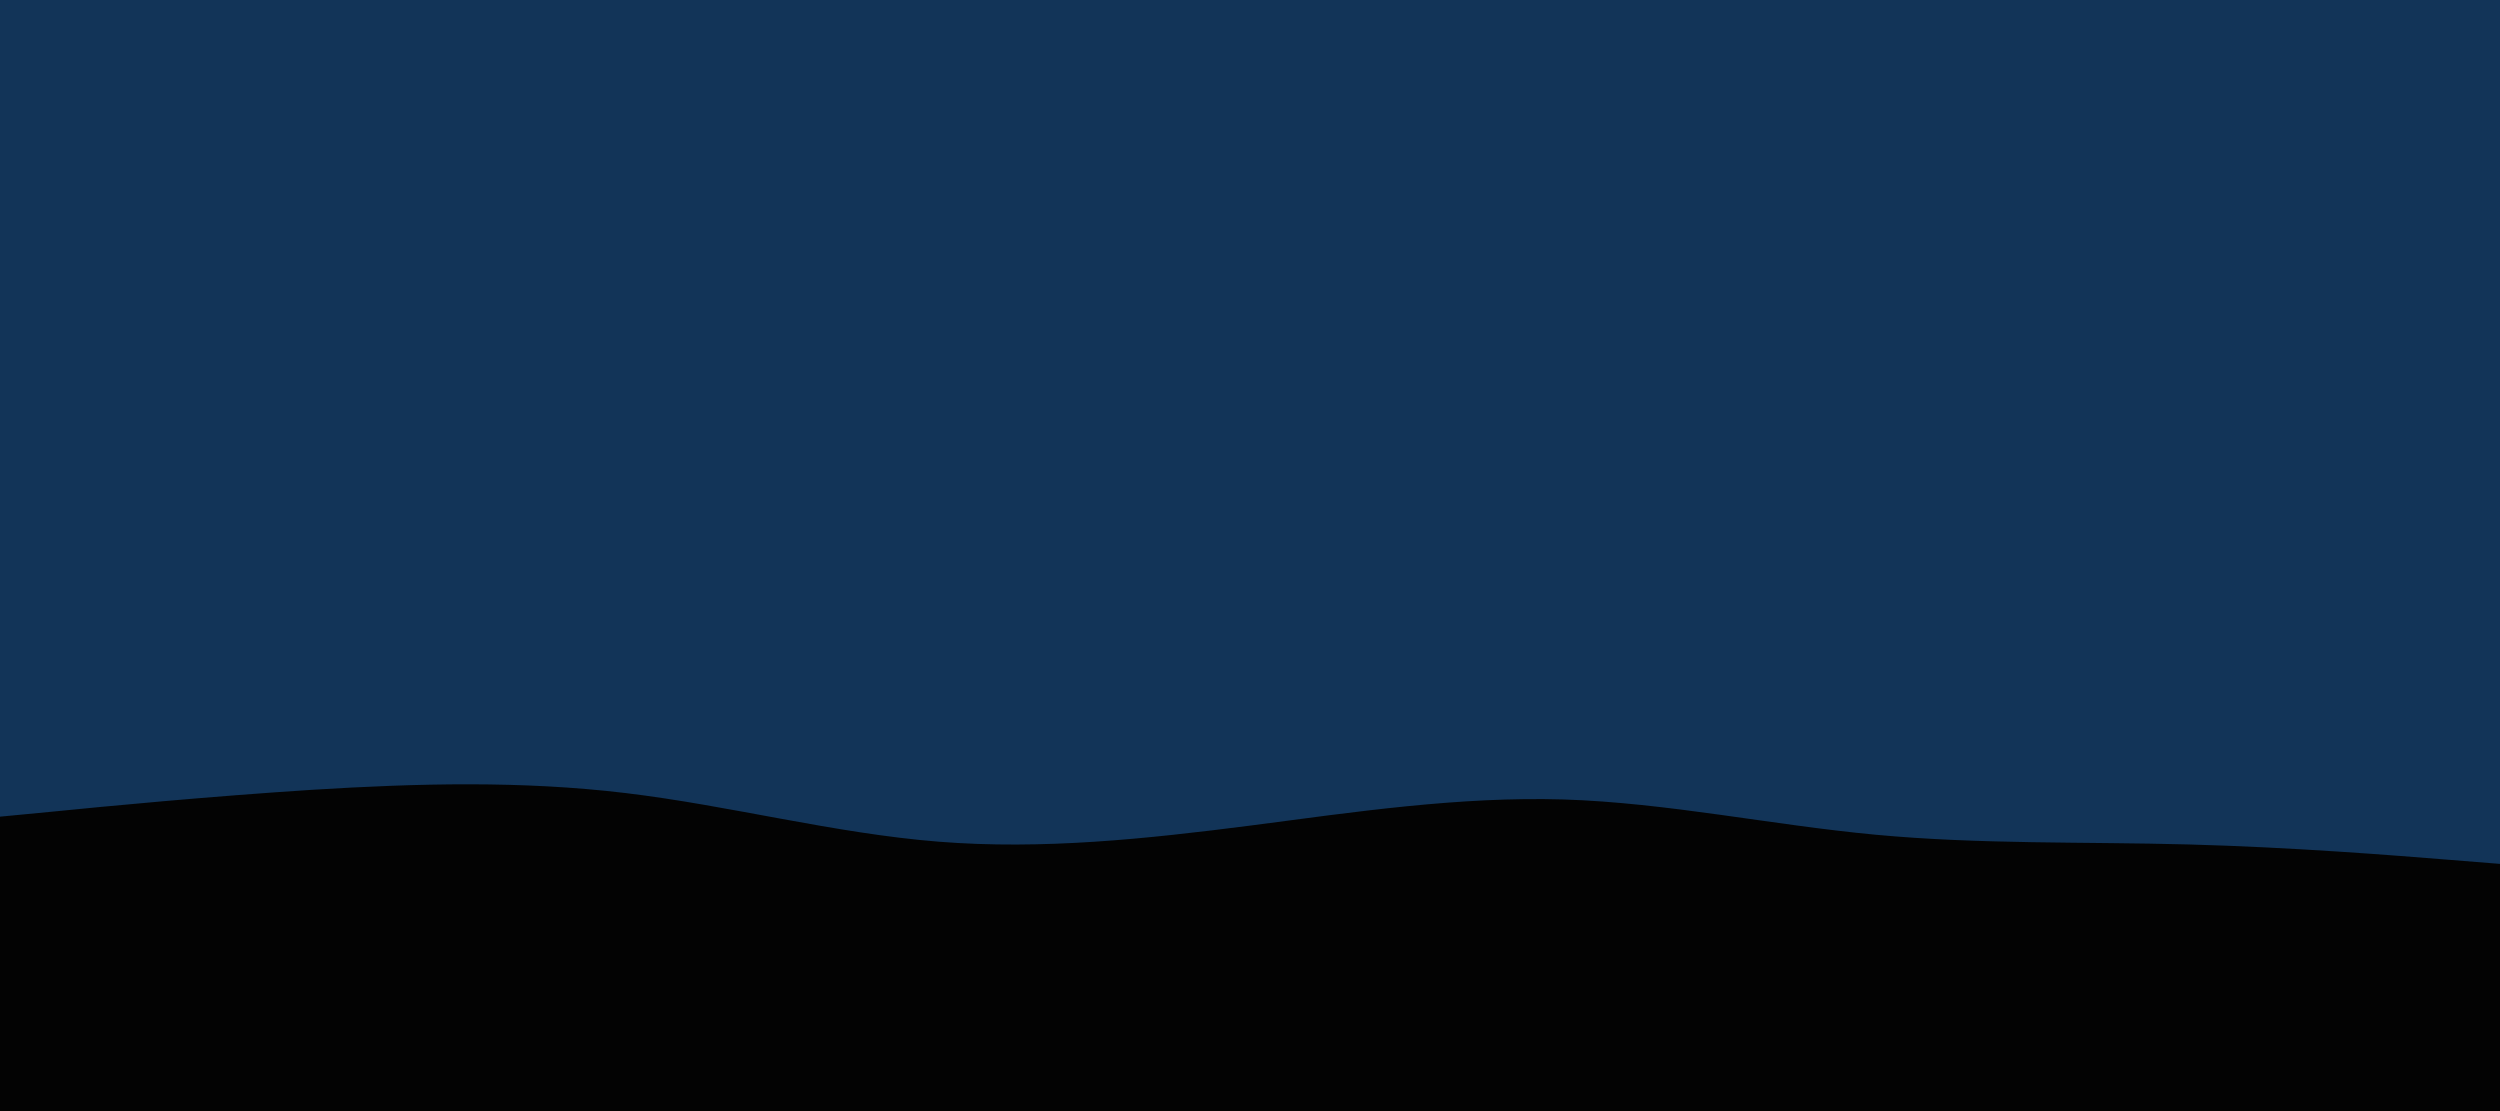 <svg id="visual" viewBox="0 0 900 400" width="900" height="400" xmlns="http://www.w3.org/2000/svg" xmlns:xlink="http://www.w3.org/1999/xlink" version="1.1"><rect x="0" y="0" width="900" height="400" fill="#123458"></rect><path d="M0 294L18.8 292.2C37.7 290.3 75.3 286.7 112.8 284.3C150.3 282 187.7 281 225.2 285.5C262.7 290 300.3 300 337.8 303C375.3 306 412.7 302 450.2 297.2C487.7 292.3 525.3 286.7 562.8 287.8C600.3 289 637.7 297 675.2 300.5C712.7 304 750.3 303 787.8 304C825.3 305 862.7 308 881.3 309.5L900 311L900 401L881.3 401C862.7 401 825.3 401 787.8 401C750.3 401 712.7 401 675.2 401C637.7 401 600.3 401 562.8 401C525.3 401 487.7 401 450.2 401C412.7 401 375.3 401 337.8 401C300.3 401 262.7 401 225.2 401C187.7 401 150.3 401 112.8 401C75.3 401 37.7 401 18.8 401L0 401Z" fill="#030303" stroke-linecap="round" stroke-linejoin="miter"></path></svg>